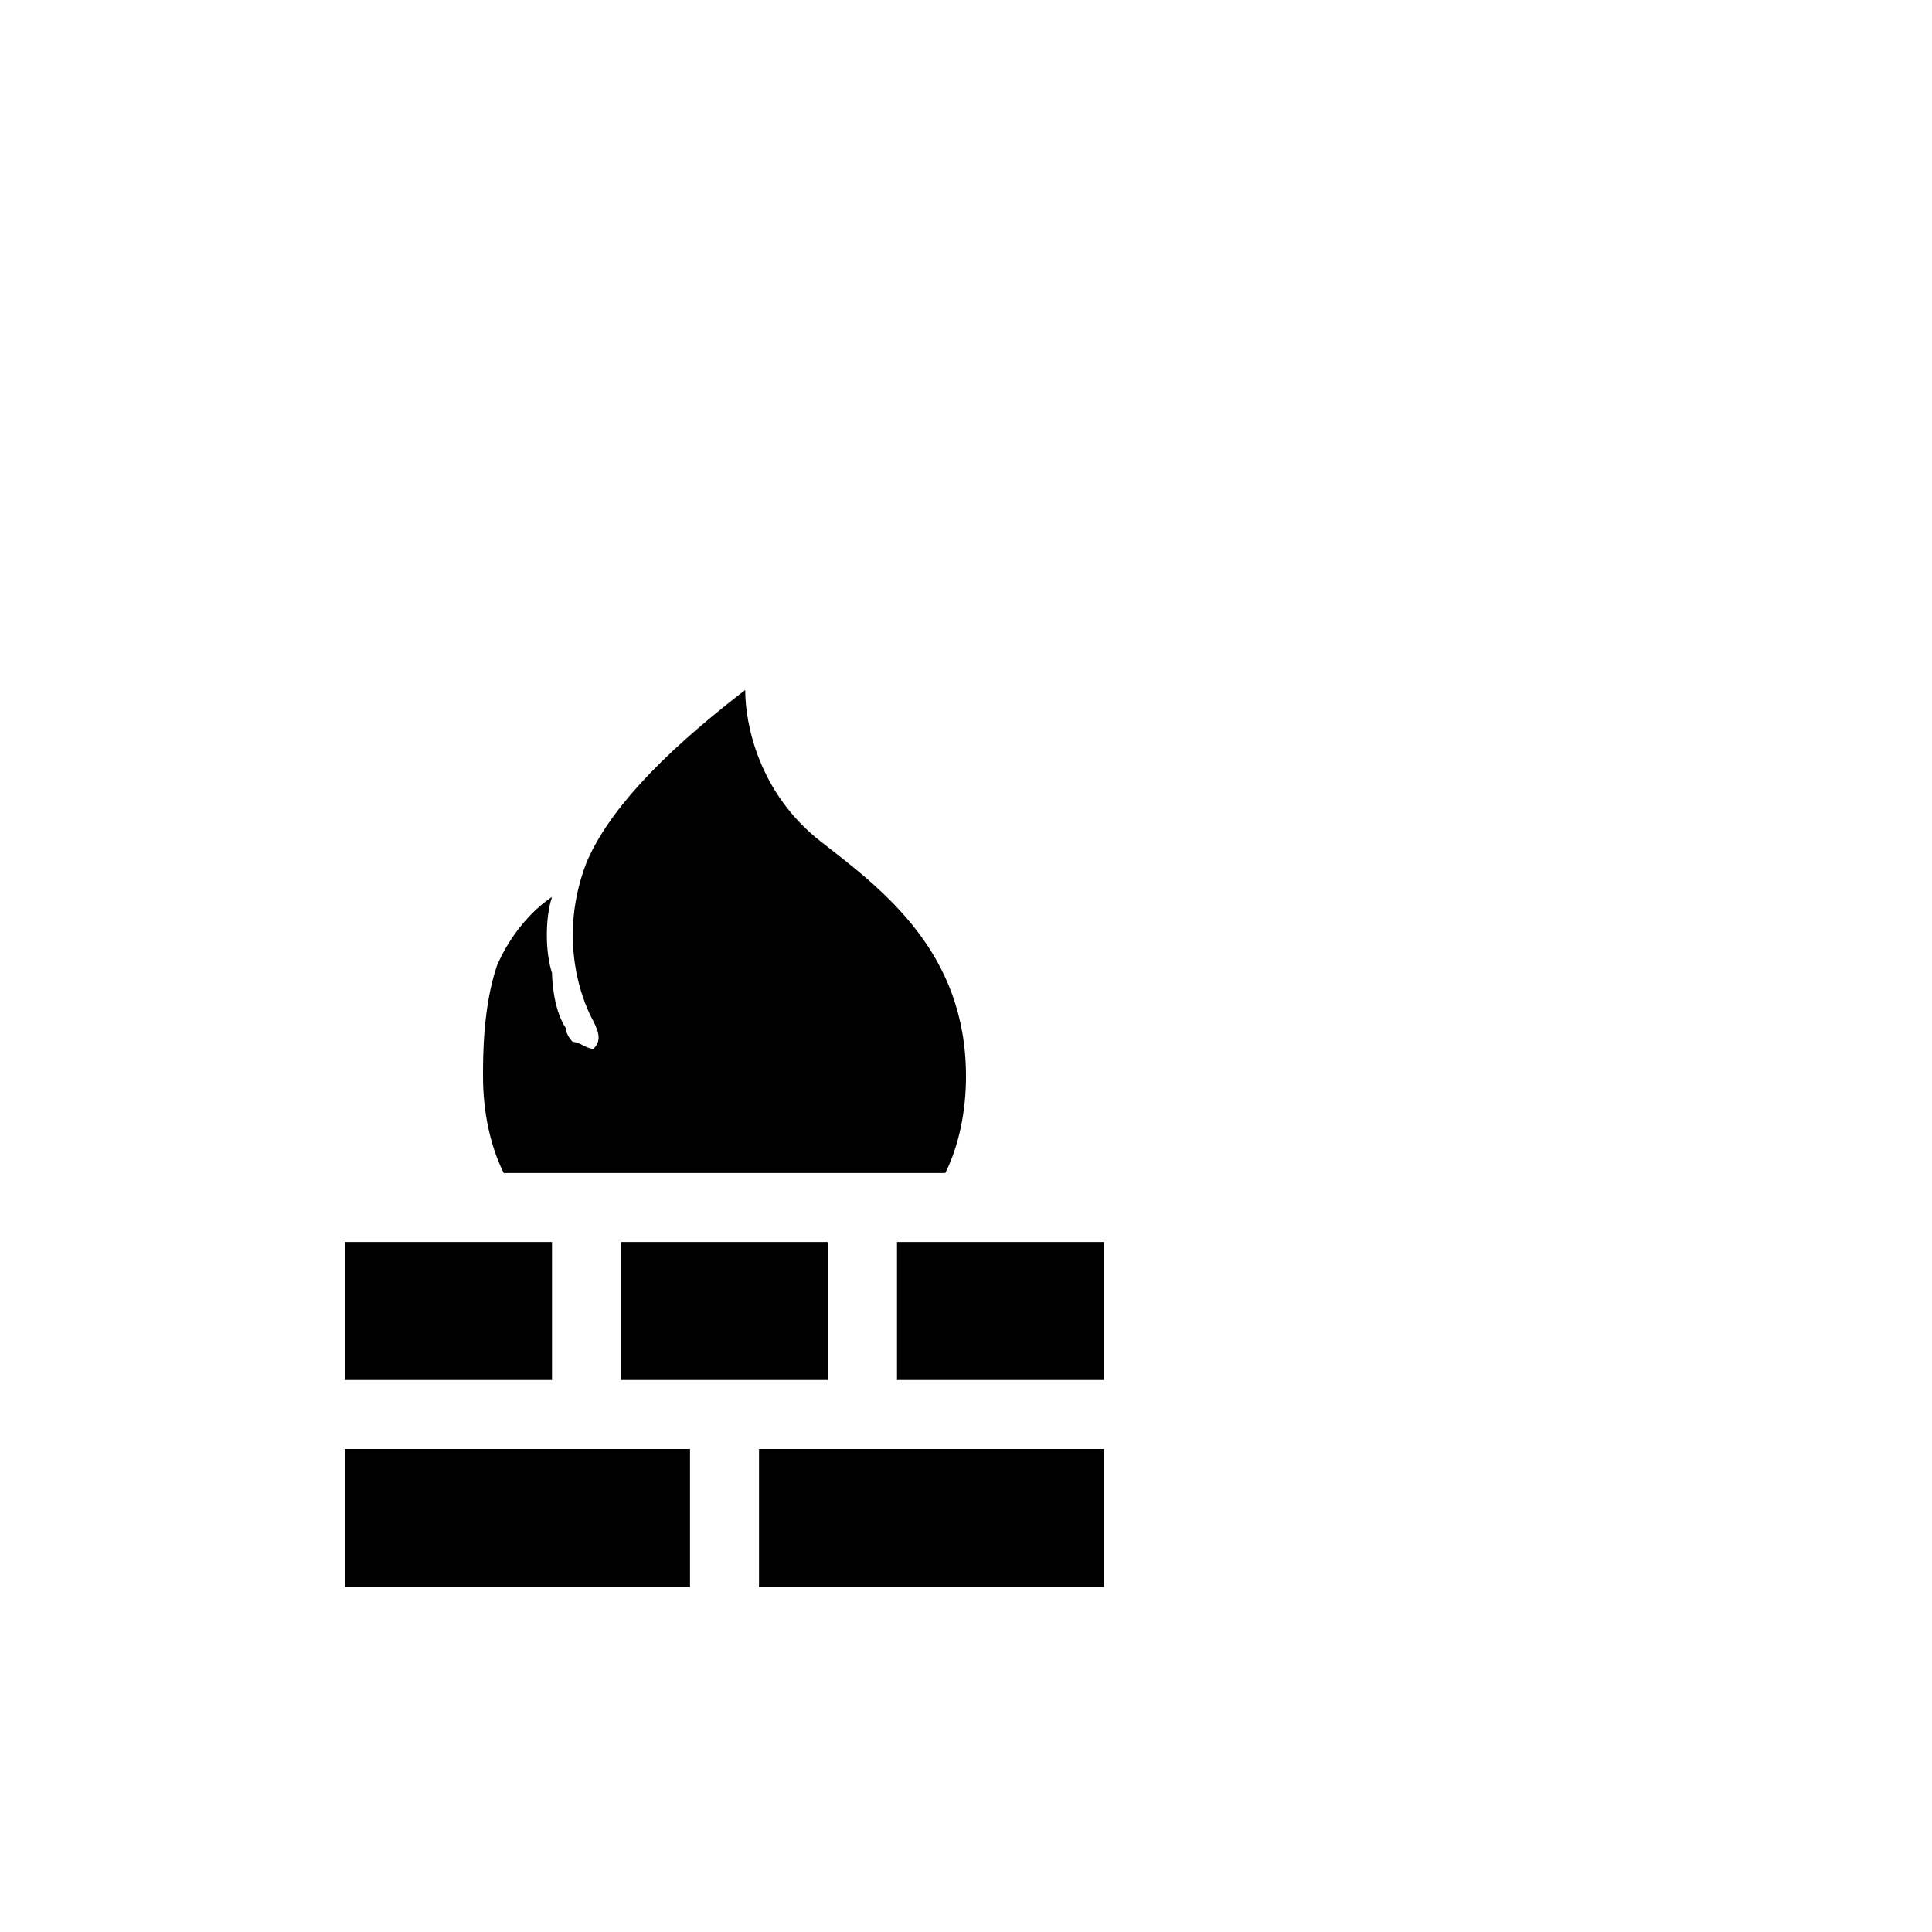 <svg width="64" height="64" viewBox="0 0 1792 1792" xmlns="http://www.w3.org/2000/svg"><path d="M576 1152h192v128H576v-128zm-256 0h192v128H320v-128zm256 192H320v128h320v-128zm192 0h-64v128h320v-128H832zm64-192h192v128H832v-128zM448 998.4c0 32 6.4 64 19.2 89.6h409.6c12.8-25.6 19.2-57.6 19.2-89.6 0-115.2-76.8-172.8-134.4-217.6S691.2 672 691.2 640C608 704 563.2 755.2 544 800c-32 83.2 6.4 147.2 6.4 147.2 6.4 12.8 6.4 19.2 0 25.6-6.4 0-12.8-6.4-19.2-6.4 0 0-6.4-6.4-6.4-12.8-12.8-19.2-12.8-51.2-12.8-51.2-6.4-19.2-6.4-51.2 0-70.4 0 0-32 19.2-51.2 64C448 934.4 448 979.2 448 998.4z"/></svg>